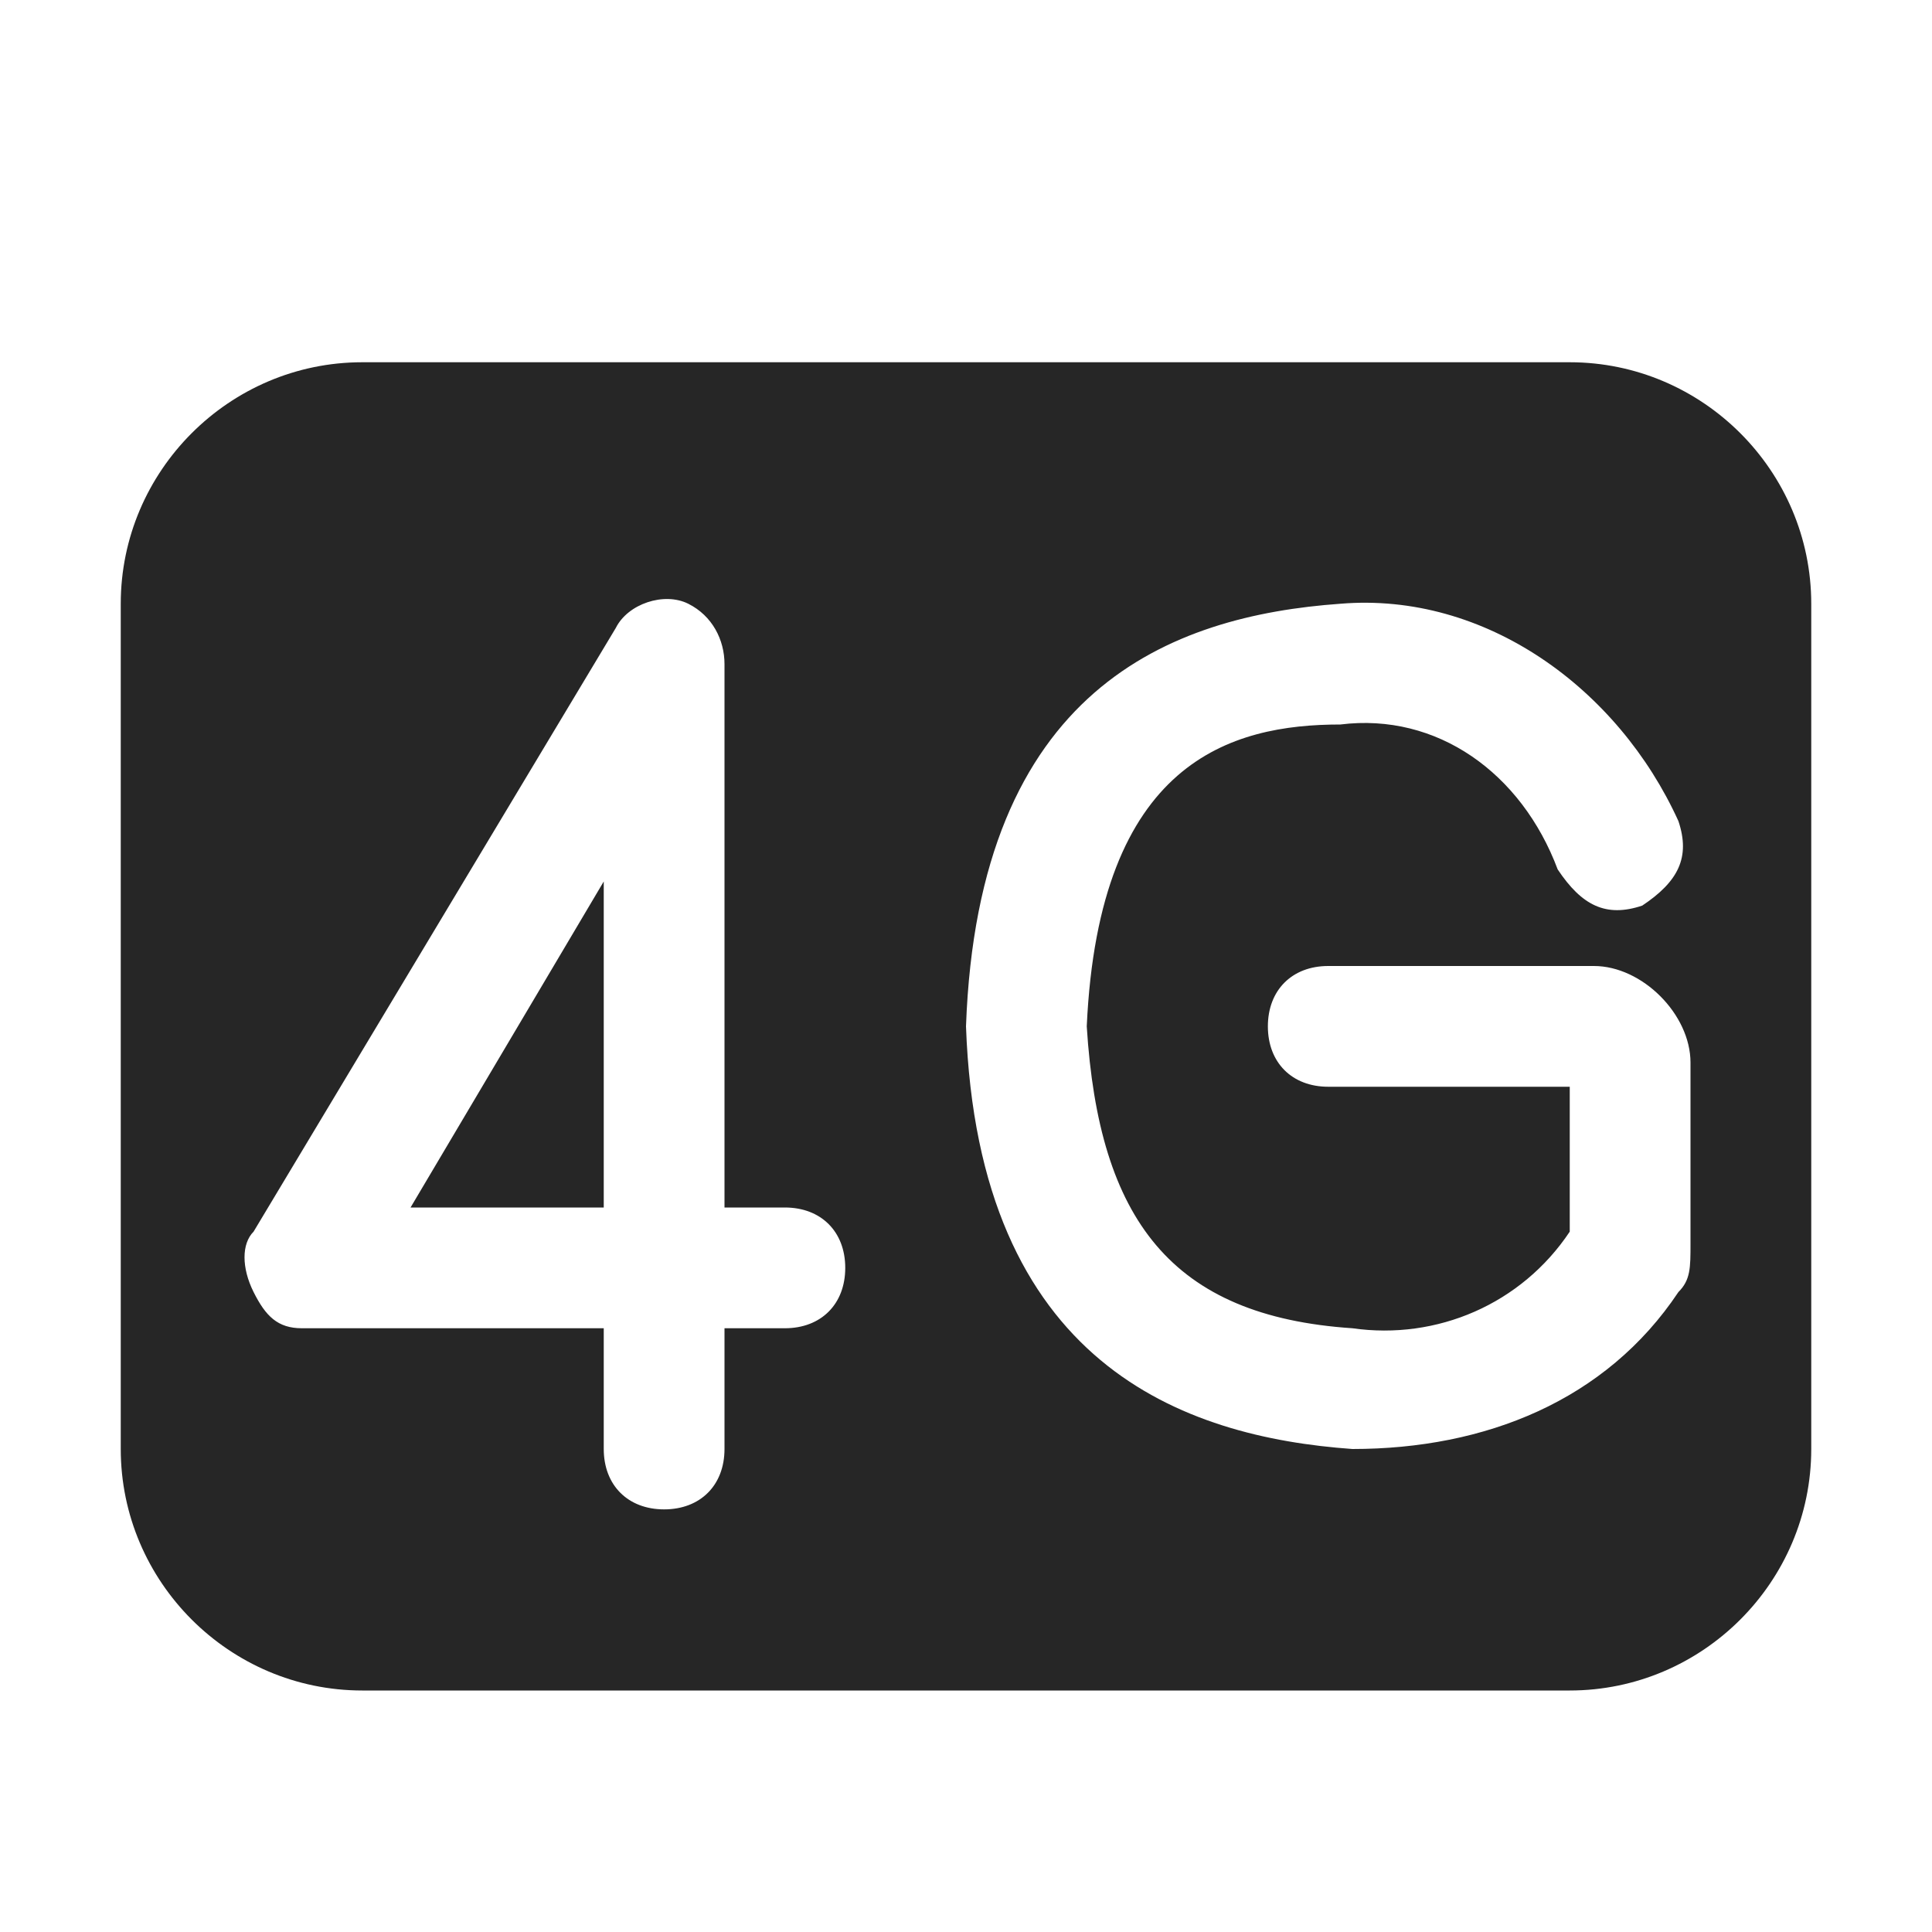 <?xml version="1.0" encoding="utf-8"?>
<!-- Generator: Adobe Illustrator 25.0.0, SVG Export Plug-In . SVG Version: 6.00 Build 0)  -->
<svg version="1.1" id="图层_1" xmlns="http://www.w3.org/2000/svg" xmlns:xlink="http://www.w3.org/1999/xlink" x="0px" y="0px"
	 viewBox="0 0 16 16" style="enable-background:new 0 0 16 16;" xml:space="preserve">
<style type="text/css">
	.st0{fill:#262626;}
</style>
<g id="n">
	<polygon class="st0" points="5,10 5,7.3 3.4,10 	"/>
	<path class="st0" d="M13,3H3C1.9,3,1,3.9,1,5v7c0,1.1,0.9,2,2,2h10c1.1,0,2-0.9,2-2V5C15,3.9,14.1,3,13,3z M6.5,11H6v1
		c0,0.3-0.2,0.5-0.5,0.5S5,12.3,5,12v-1H2.5c-0.2,0-0.3-0.1-0.4-0.3c-0.1-0.2-0.1-0.4,0-0.5l3-5C5.2,5,5.5,4.9,5.7,5c0,0,0,0,0,0
		C5.9,5.1,6,5.3,6,5.5V10h0.5C6.8,10,7,10.2,7,10.5S6.8,11,6.5,11z M14,10.3c0,0.2,0,0.3-0.1,0.4c-0.6,0.9-1.6,1.3-2.7,1.3
		C9.8,11.9,8.1,11.3,8,8.5C8.1,5.7,9.7,5.1,11.1,5l0,0c1.2-0.1,2.3,0.7,2.8,1.8c0.1,0.3,0,0.5-0.3,0.7c-0.3,0.1-0.5,0-0.7-0.3l0,0
		l0,0c-0.3-0.8-1-1.3-1.8-1.2c-0.9,0-2,0.3-2.1,2.5c0.1,1.6,0.7,2.4,2.2,2.5c0.7,0.1,1.4-0.2,1.8-0.8V9h-2c-0.3,0-0.5-0.2-0.5-0.5
		S10.7,8,11,8h2.2C13.6,8,14,8.4,14,8.8l0,0l0,0V10.3z"/>
</g>
</svg>
